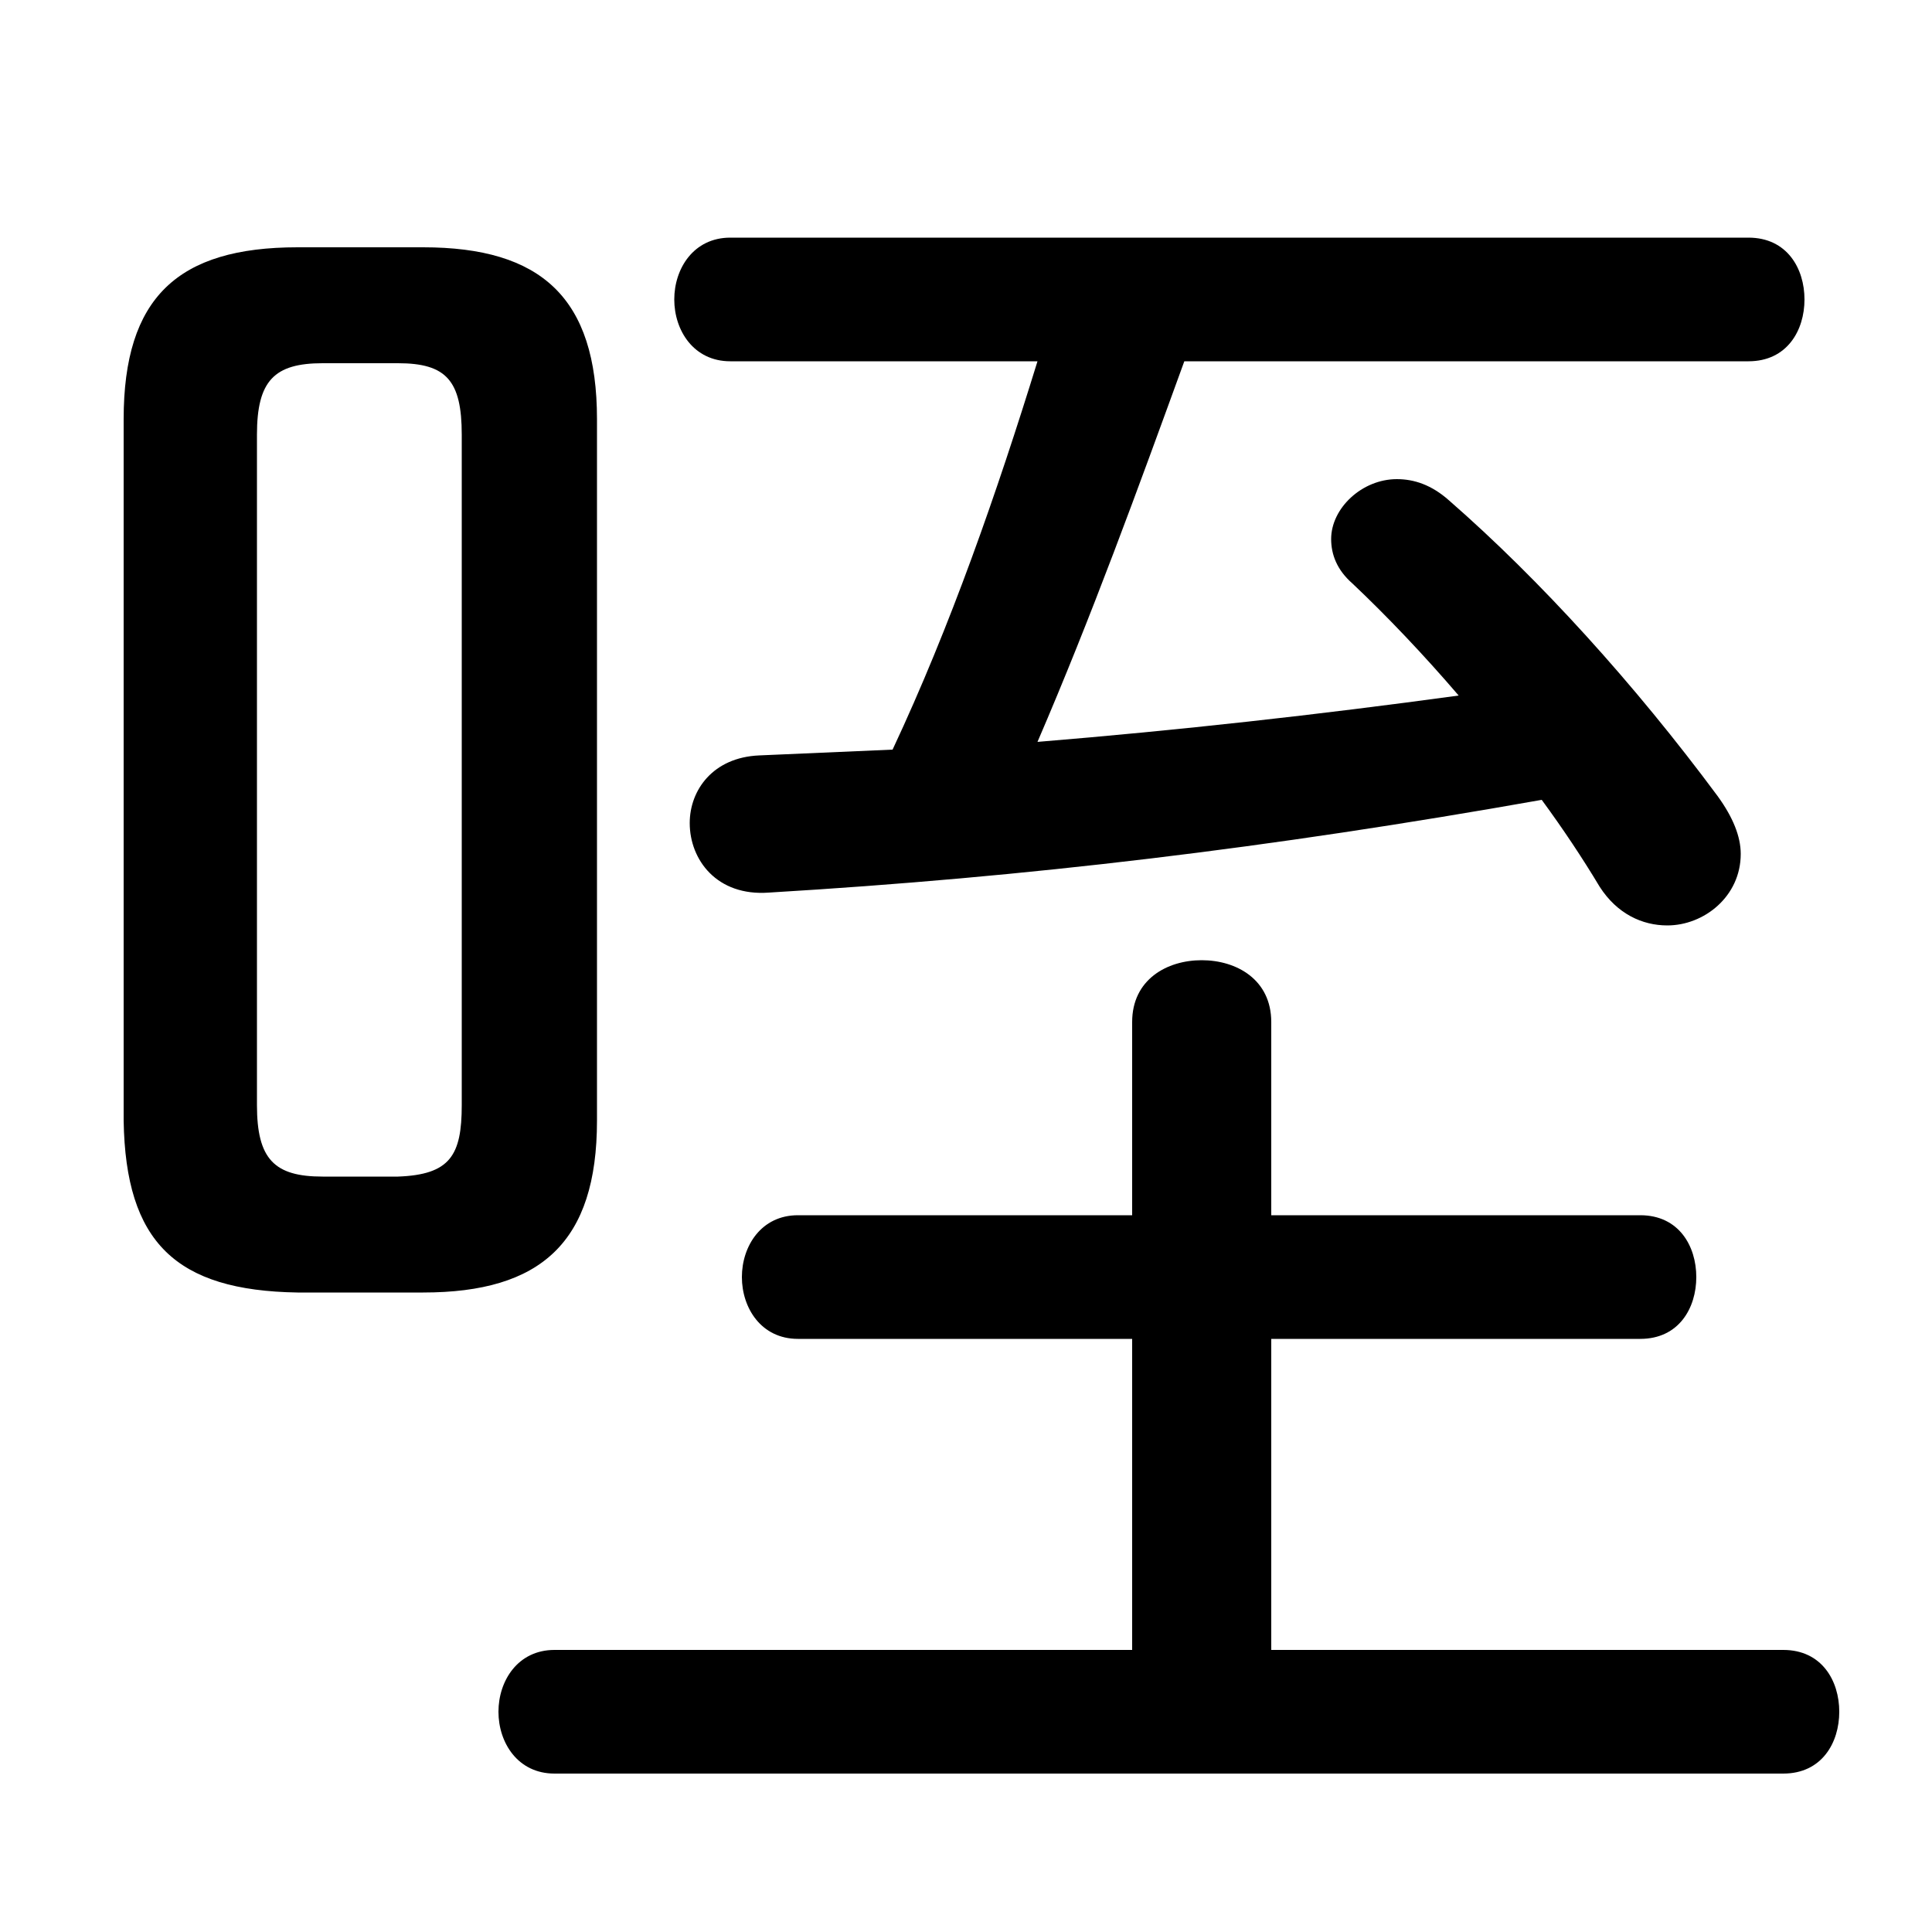 <svg xmlns="http://www.w3.org/2000/svg" viewBox="0 -44.0 50.0 50.0">
    <rect x="0" y="-44.0" width="50.0" height="50.0" fill="#808080" stroke="none"/>
    <g transform="scale(1, -1)">
        <!-- ボディの枠 -->
        <rect x="0" y="-6.0" width="50.0" height="50.0"
            stroke="white" fill="white"/>
        <!-- グリフ座標系の原点 -->
        <circle cx="0" cy="0" r="5" fill="white"/>
        <!-- グリフのアウトライン -->
        <g style="fill:black;stroke:#000000;stroke-width:0;stroke-linecap:round;stroke-linejoin:round;">
        <path d="M 10.95 10.55 C 14.0 10.55 15.45 11.85 15.45 15.0 L 15.45 33.15 C 15.45 36.3 14.0 37.6 10.95 37.6 L 7.7 37.6 C 4.6 37.6 3.2 36.3 3.2 33.15 L 3.2 15.0 C 3.25 11.85 4.55 10.6 7.7 10.55 Z M 8.35 13.55 C 7.1 13.55 6.65 14.0 6.65 15.4 L 6.65 32.75 C 6.65 34.15 7.1 34.6 8.35 34.6 L 10.3 34.6 C 11.55 34.6 11.95 34.15 11.95 32.75 L 11.95 15.4 C 11.95 14.1 11.65 13.6 10.3 13.55 Z M 26.85 34.65 C 25.8 31.25 24.6 27.8 23.1 24.6 C 21.95 24.55 20.8 24.5 19.65 24.45 C 18.45 24.4 17.85 23.55 17.85 22.7 C 17.85 21.75 18.55 20.8 19.9 20.9 C 26.6 21.3 32.85 22.05 39.9 23.3 C 40.45 22.55 40.95 21.8 41.4 21.05 C 41.85 20.35 42.5 20.05 43.15 20.05 C 44.1 20.05 45.05 20.8 45.05 21.9 C 45.05 22.35 44.85 22.85 44.45 23.4 C 42.3 26.3 39.85 29.0 37.5 31.05 C 37.05 31.45 36.6 31.6 36.15 31.6 C 35.25 31.6 34.45 30.85 34.45 30.05 C 34.45 29.65 34.6 29.25 35.0 28.9 C 35.9 28.05 36.85 27.05 37.75 26.0 C 34.1 25.5 30.5 25.1 26.85 24.8 C 28.25 28.05 29.45 31.35 30.65 34.65 L 45.25 34.65 C 46.25 34.65 46.7 35.45 46.7 36.25 C 46.7 37.05 46.25 37.85 45.25 37.85 L 18.9 37.85 C 17.95 37.85 17.45 37.05 17.45 36.25 C 17.45 35.45 17.95 34.65 18.9 34.65 Z M 32.9 1.3 L 32.9 9.35 L 42.45 9.35 C 43.45 9.35 43.9 10.15 43.9 10.95 C 43.9 11.75 43.45 12.55 42.45 12.55 L 32.9 12.55 L 32.9 17.55 C 32.9 18.65 32.0 19.15 31.1 19.15 C 30.2 19.15 29.3 18.65 29.3 17.55 L 29.3 12.55 L 20.65 12.55 C 19.7 12.55 19.2 11.75 19.2 10.95 C 19.2 10.15 19.7 9.35 20.65 9.35 L 29.3 9.35 L 29.3 1.3 L 14.35 1.3 C 13.4 1.3 12.9 0.5 12.9 -0.3 C 12.9 -1.1 13.4 -1.9 14.35 -1.9 L 46.15 -1.9 C 47.15 -1.9 47.6 -1.1 47.6 -0.3 C 47.6 0.5 47.15 1.3 46.15 1.3 Z"/>
    </g>
    </g>
</svg>
